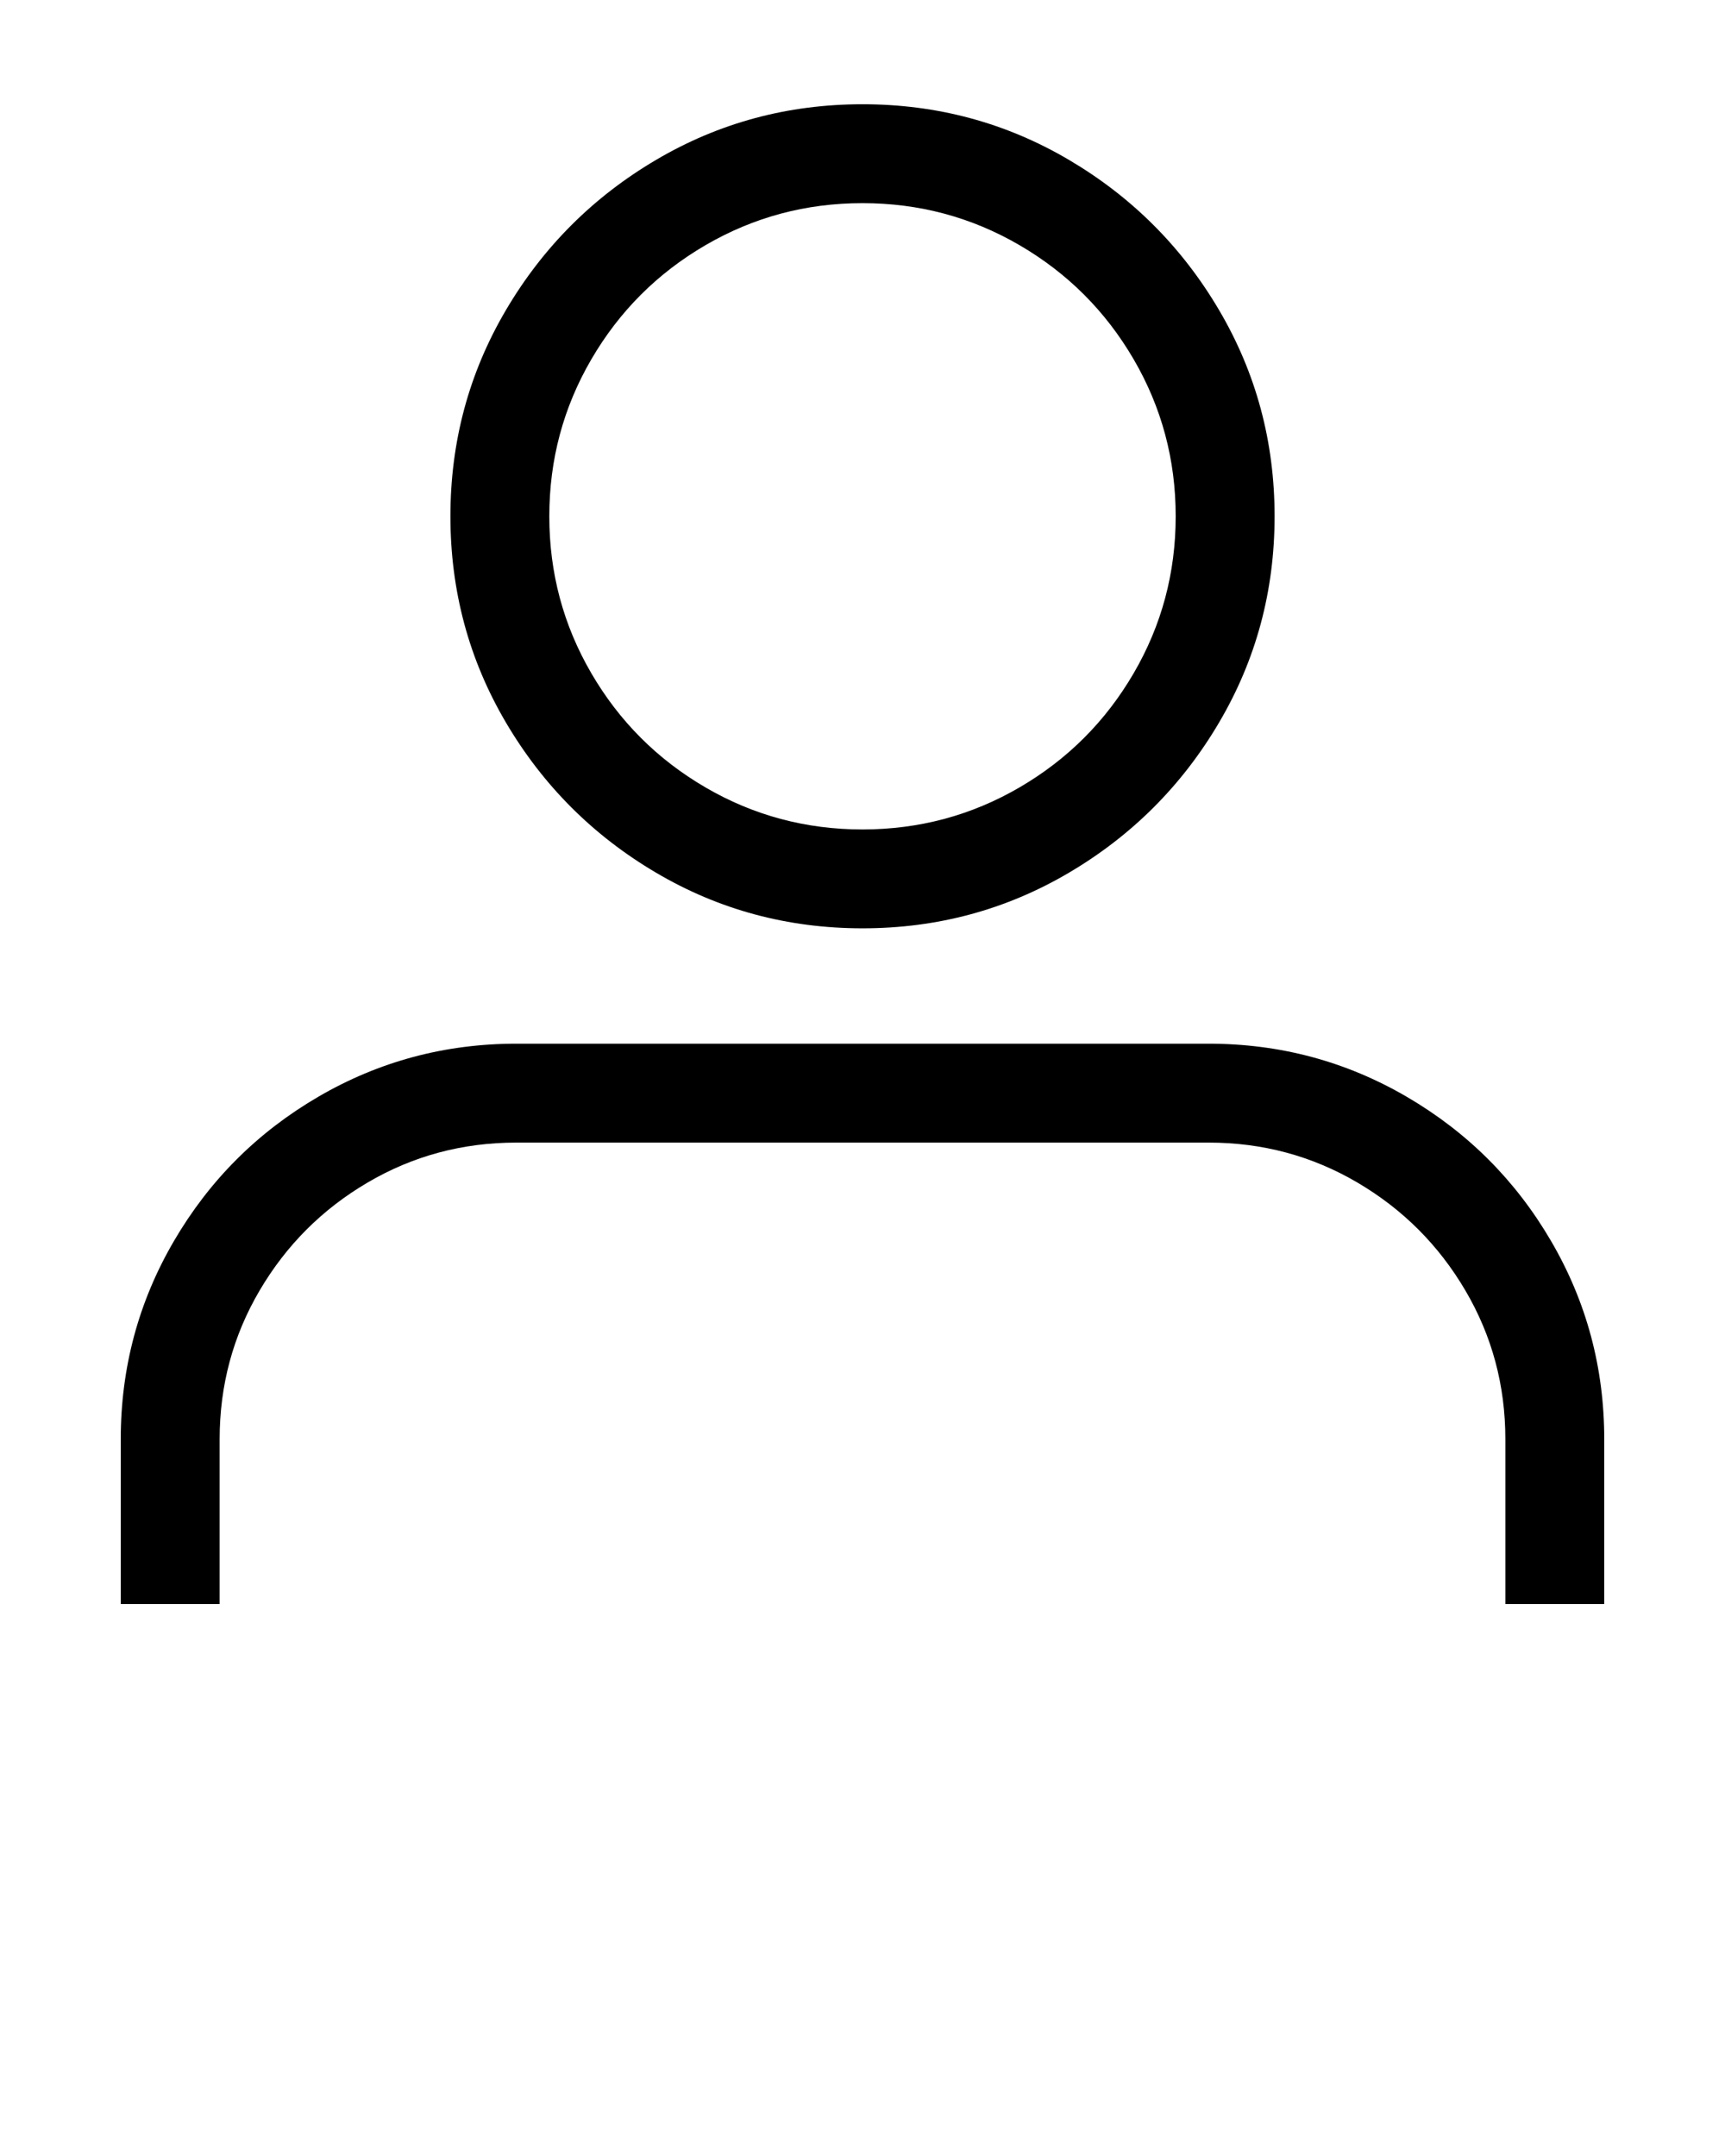 <svg xmlns="http://www.w3.org/2000/svg" xmlns:xlink="http://www.w3.org/1999/xlink" version="1.0" x="0px" y="0px" viewBox="0 0 100 125" enable-background="new 0 0 100 100" xml:space="preserve"><g><path fill="#000000" d="M7,83.445c0-4.141,1.027-7.972,3.082-11.491c2.055-3.52,4.841-6.307,8.361-8.361   c3.519-2.054,7.35-3.082,11.49-3.082h40.133c4.141,0,7.971,1.027,11.491,3.082c3.519,2.055,6.307,4.841,8.361,8.361   C91.973,75.473,93,79.304,93,83.445V93h-5.733v-9.555c0-3.122-0.772-5.996-2.317-8.624s-3.631-4.714-6.259-6.259   c-2.628-1.545-5.502-2.317-8.624-2.317H29.933c-3.122,0-5.996,0.772-8.624,2.317c-2.628,1.544-4.714,3.631-6.259,6.259   s-2.317,5.502-2.317,8.624V93H7V83.445z M38.032,50.597c-3.647-2.15-6.546-5.048-8.696-8.695c-2.15-3.647-3.225-7.636-3.225-11.968   c0-4.332,1.075-8.321,3.225-11.968c2.15-3.647,5.048-6.546,8.696-8.696C41.678,7.12,45.668,6.044,50,6.044S58.321,7.12,61.969,9.27   c3.646,2.15,6.545,5.049,8.695,8.696c2.15,3.647,3.225,7.637,3.225,11.968c0,4.332-1.074,8.321-3.225,11.968   c-2.15,3.647-5.049,6.545-8.695,8.695c-3.647,2.15-7.637,3.225-11.969,3.225S41.678,52.748,38.032,50.597z M59.102,45.652   c2.787-1.625,4.993-3.83,6.617-6.617c1.625-2.787,2.437-5.821,2.437-9.102c0-3.28-0.812-6.314-2.437-9.102   c-1.624-2.787-3.83-4.993-6.617-6.617C56.314,12.59,53.28,11.778,50,11.778c-3.281,0-6.314,0.812-9.102,2.437   c-2.788,1.624-4.993,3.83-6.617,6.617c-1.625,2.788-2.437,5.821-2.437,9.102c0,3.281,0.812,6.315,2.437,9.102   c1.624,2.788,3.83,4.993,6.617,6.617c2.787,1.625,5.82,2.437,9.102,2.437C53.28,48.089,56.314,47.277,59.102,45.652z"/></g><g display="none"><rect x="7" y="7" display="inline" fill="#000000" stroke="#FF00FF" stroke-width="0.25" stroke-miterlimit="10" width="86" height="86"/><rect x="7" y="7" display="inline" fill="#000000" stroke="#FF00FF" stroke-width="0.25" stroke-miterlimit="10" width="86" height="86"/></g></svg>